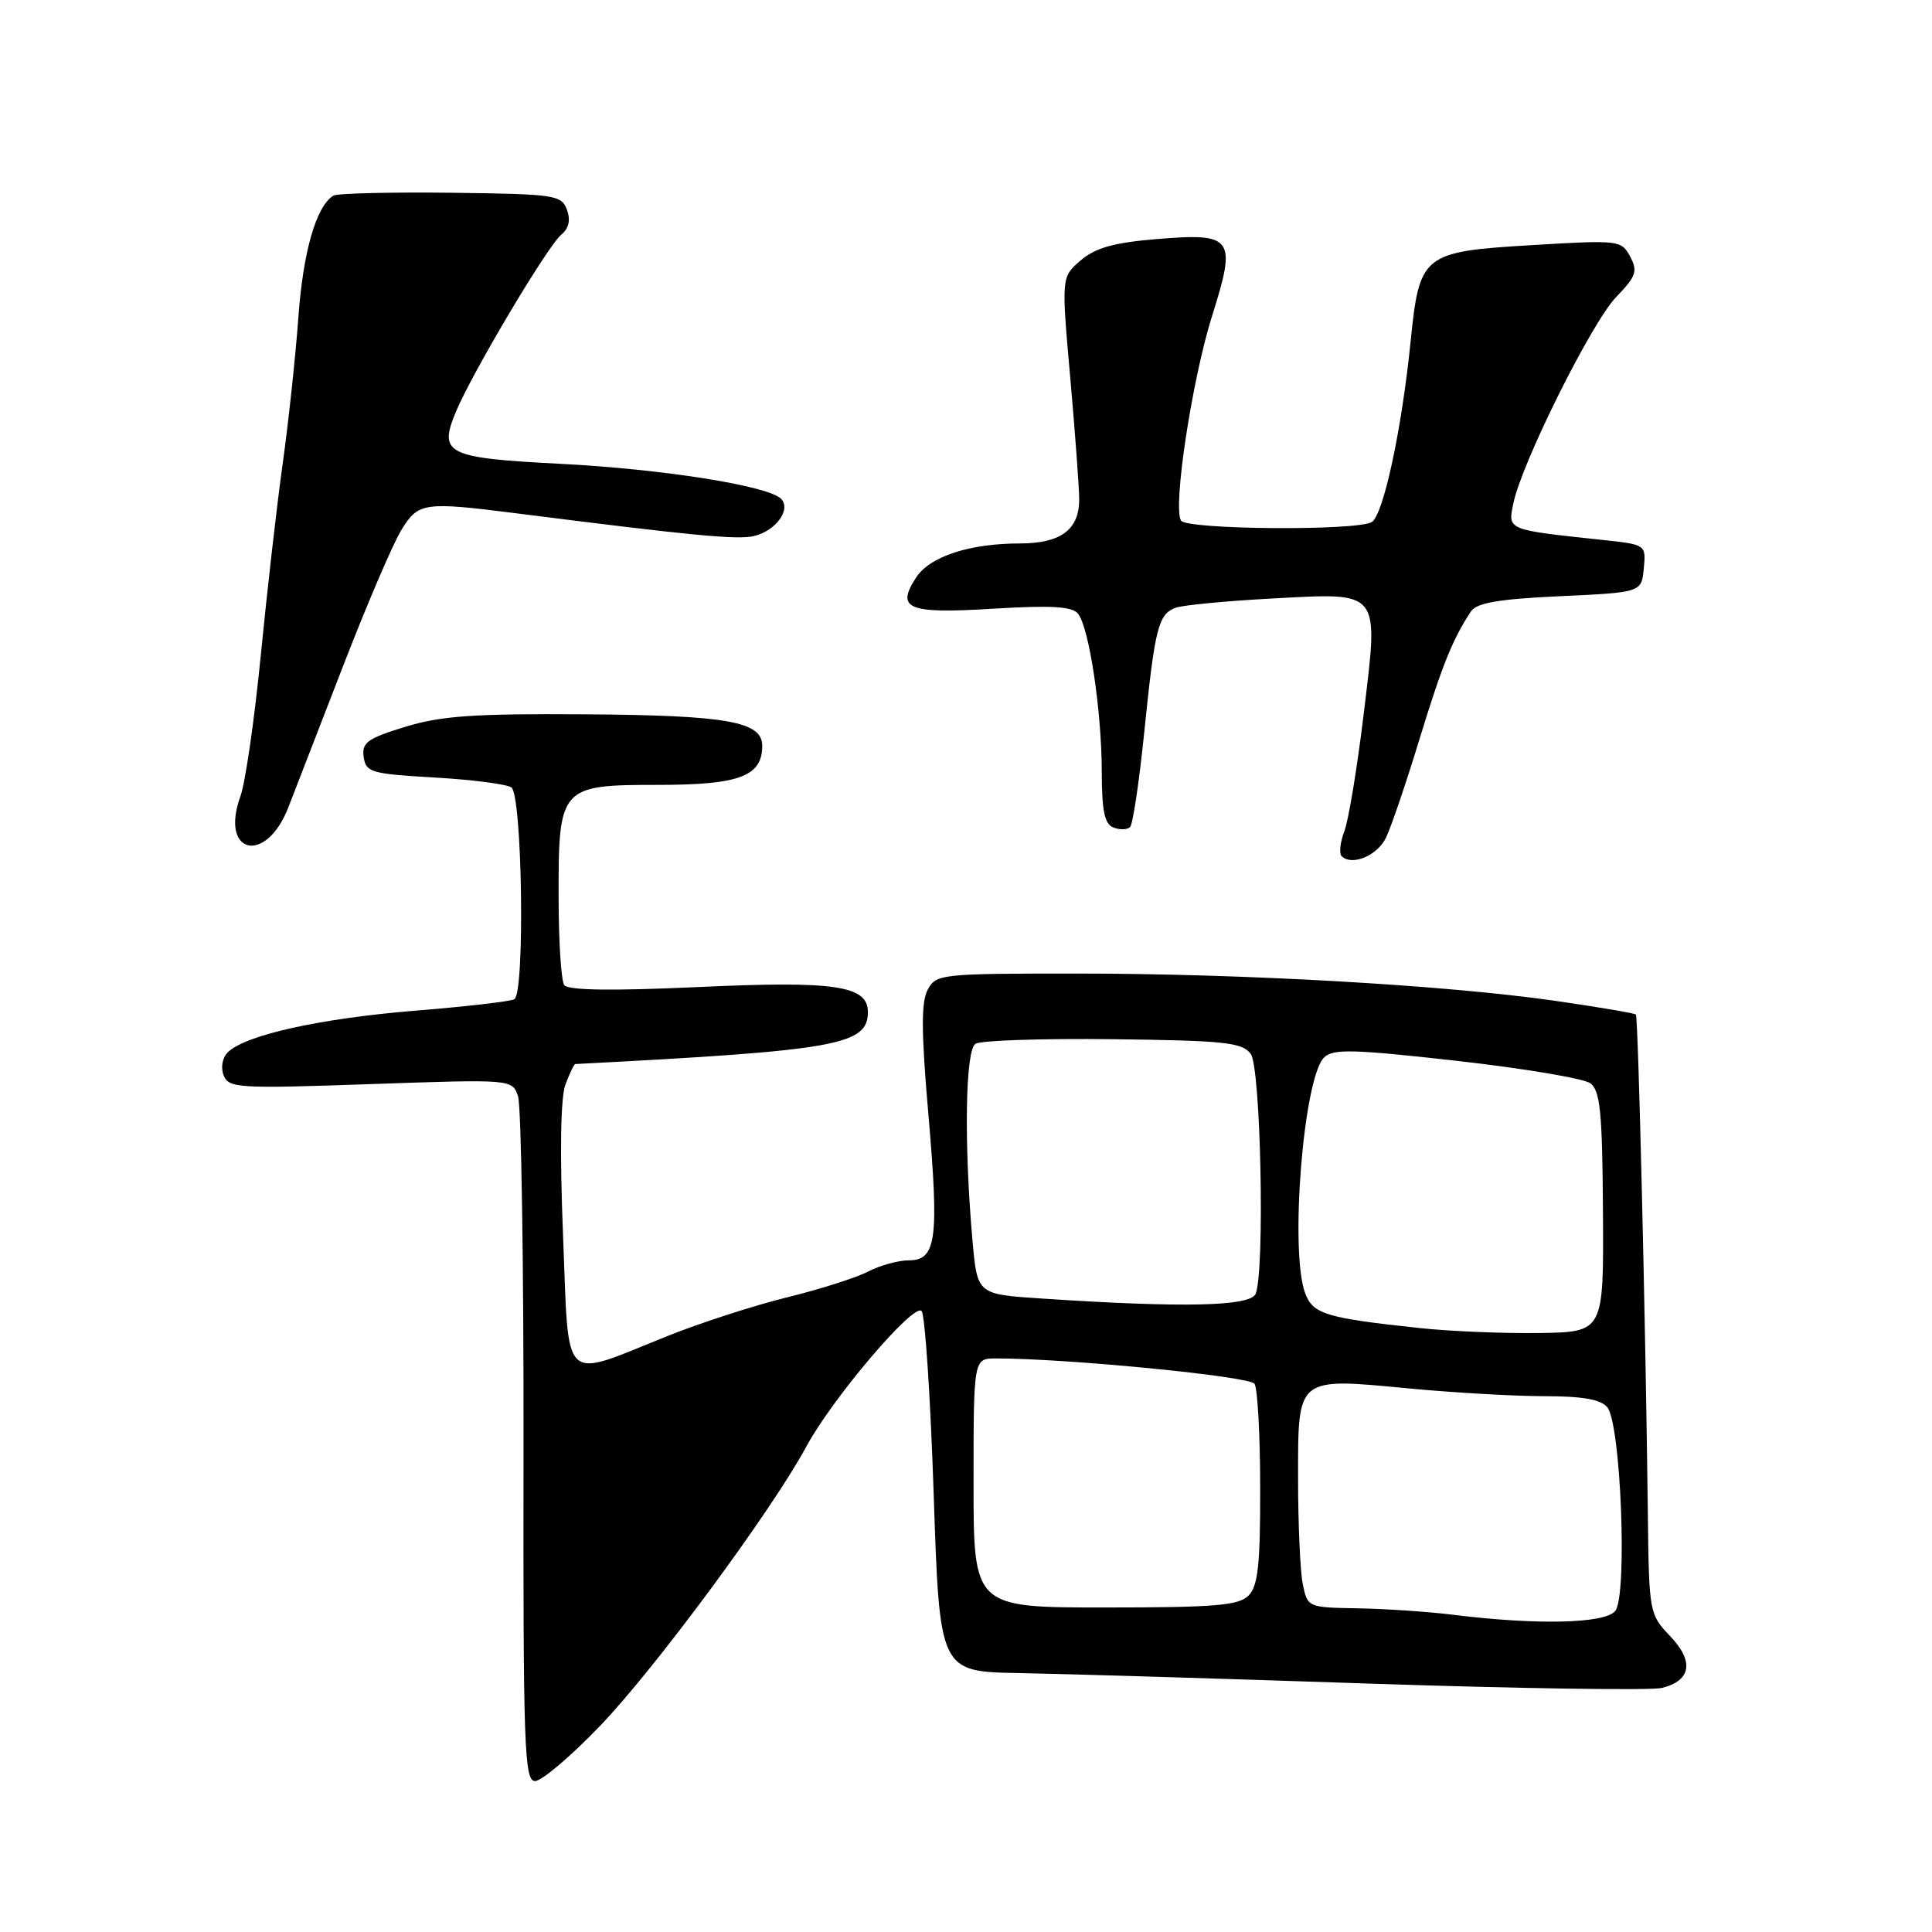 <?xml version="1.0" encoding="UTF-8" standalone="no"?>
<!DOCTYPE svg PUBLIC "-//W3C//DTD SVG 1.1//EN" "http://www.w3.org/Graphics/SVG/1.1/DTD/svg11.dtd" >
<svg xmlns="http://www.w3.org/2000/svg" xmlns:xlink="http://www.w3.org/1999/xlink" version="1.1" viewBox="0 0 256 256">
 <g >
 <path fill="currentColor"
d=" M 79.49 228.71 C 86.78 221.13 102.32 200.09 106.87 191.63 C 110.30 185.28 121.04 172.64 122.11 173.71 C 122.57 174.17 123.29 185.11 123.72 198.02 C 124.50 221.50 124.50 221.50 135.00 221.69 C 140.78 221.79 161.74 222.42 181.58 223.09 C 201.43 223.75 218.82 224.01 220.22 223.66 C 224.11 222.68 224.50 220.13 221.28 216.77 C 218.55 213.91 218.50 213.63 218.35 200.68 C 218.05 175.20 217.08 134.75 216.76 134.43 C 216.58 134.25 211.72 133.43 205.97 132.60 C 191.42 130.52 164.66 129.00 142.63 129.00 C 124.66 129.00 124.03 129.07 122.92 131.15 C 122.05 132.78 122.07 136.78 123.01 147.59 C 124.45 164.20 124.08 167.00 120.43 167.00 C 119.04 167.00 116.60 167.67 115.01 168.50 C 113.41 169.32 108.60 170.85 104.31 171.90 C 100.01 172.96 92.90 175.25 88.50 177.01 C 74.19 182.74 75.42 183.91 74.61 163.77 C 74.16 152.64 74.28 145.40 74.93 143.68 C 75.49 142.21 76.07 140.99 76.23 140.99 C 110.91 139.20 115.00 138.48 115.00 134.10 C 115.00 130.59 110.65 129.95 92.50 130.79 C 81.06 131.31 75.26 131.23 74.77 130.53 C 74.36 129.97 74.02 124.76 74.02 118.97 C 73.99 104.22 74.19 104.00 87.23 104.00 C 97.98 104.00 101.00 102.86 101.00 98.82 C 101.00 95.60 96.35 94.78 77.50 94.65 C 62.82 94.55 58.43 94.85 53.69 96.31 C 48.69 97.84 47.92 98.40 48.19 100.30 C 48.48 102.34 49.17 102.54 57.50 103.02 C 62.45 103.30 67.06 103.89 67.75 104.33 C 69.20 105.24 69.58 131.52 68.16 132.40 C 67.70 132.69 61.74 133.38 54.91 133.93 C 42.39 134.96 32.58 137.13 30.21 139.41 C 29.47 140.12 29.22 141.42 29.63 142.47 C 30.29 144.19 31.50 144.26 49.10 143.65 C 67.86 143.00 67.86 143.00 68.64 145.25 C 69.07 146.49 69.40 167.41 69.37 191.75 C 69.31 231.54 69.47 236.00 70.90 236.00 C 71.77 236.00 75.64 232.72 79.49 228.71 Z  M 183.65 111.00 C 184.32 109.62 186.31 103.78 188.07 98.00 C 191.08 88.17 192.49 84.66 194.92 81.00 C 195.67 79.88 198.65 79.37 206.71 79.00 C 217.50 78.50 217.50 78.50 217.81 75.33 C 218.11 72.16 218.11 72.16 212.31 71.54 C 199.59 70.18 199.79 70.26 200.53 66.69 C 201.63 61.33 210.92 42.70 214.15 39.36 C 216.80 36.61 217.04 35.94 216.00 33.99 C 214.84 31.83 214.51 31.79 203.15 32.47 C 188.44 33.35 188.09 33.63 186.90 45.38 C 185.72 57.01 183.31 68.19 181.77 69.17 C 179.89 70.36 157.24 70.19 156.49 68.98 C 155.38 67.19 157.96 50.25 160.61 41.85 C 163.89 31.45 163.44 30.83 153.12 31.69 C 147.57 32.16 145.12 32.85 143.19 34.51 C 140.63 36.71 140.63 36.71 141.82 50.11 C 142.47 57.47 143.00 64.71 143.00 66.18 C 143.00 70.18 140.56 72.00 135.18 72.01 C 128.47 72.01 123.22 73.73 121.40 76.51 C 118.66 80.69 120.27 81.35 131.54 80.66 C 139.22 80.19 142.04 80.35 142.83 81.30 C 144.31 83.08 145.98 94.21 145.99 102.28 C 146.00 107.47 146.36 109.20 147.54 109.65 C 148.39 109.98 149.38 109.95 149.74 109.59 C 150.11 109.23 150.95 103.57 151.62 97.02 C 153.02 83.23 153.48 81.41 155.74 80.54 C 156.66 80.19 162.39 79.64 168.47 79.31 C 183.12 78.53 182.70 78.00 180.68 94.74 C 179.83 101.76 178.69 108.69 178.13 110.15 C 177.58 111.60 177.42 113.08 177.77 113.44 C 179.12 114.79 182.48 113.40 183.65 111.00 Z  M 38.20 107.00 C 39.16 104.53 42.47 95.97 45.56 88.00 C 48.65 80.03 52.07 72.04 53.17 70.25 C 55.43 66.56 56.13 66.46 68.45 68.02 C 91.66 70.97 97.71 71.55 99.91 71.03 C 102.82 70.33 104.88 67.48 103.48 66.08 C 101.74 64.36 87.84 62.16 74.28 61.46 C 59.13 60.68 58.07 60.15 60.42 54.54 C 62.57 49.38 72.55 32.61 74.36 31.11 C 75.38 30.27 75.63 29.17 75.12 27.78 C 74.39 25.83 73.52 25.71 59.69 25.54 C 51.62 25.45 44.63 25.62 44.15 25.93 C 41.87 27.41 40.17 33.35 39.54 42.00 C 39.16 47.23 38.22 56.00 37.45 61.50 C 36.68 67.00 35.38 78.42 34.55 86.88 C 33.72 95.33 32.51 103.71 31.86 105.50 C 29.08 113.19 35.22 114.64 38.20 107.00 Z  M 192.50 213.96 C 189.20 213.55 183.52 213.17 179.88 213.11 C 173.29 213.00 173.25 212.98 172.62 209.88 C 172.28 208.16 172.00 201.87 172.00 195.91 C 172.00 182.33 171.73 182.55 186.73 183.98 C 192.65 184.54 200.71 185.00 204.63 185.00 C 209.66 185.00 212.11 185.43 212.97 186.46 C 214.78 188.64 215.67 211.49 214.02 213.47 C 212.64 215.14 203.67 215.35 192.50 213.96 Z  M 129.00 196.50 C 129.00 180.00 129.00 180.00 131.98 180.00 C 141.44 180.00 165.60 182.37 166.23 183.36 C 166.64 183.99 166.98 190.21 166.98 197.18 C 167.00 207.39 166.69 210.16 165.43 211.43 C 164.12 212.74 160.94 213.00 146.43 213.00 C 129.00 213.00 129.00 213.00 129.00 196.50 Z  M 188.16 175.98 C 175.66 174.64 174.00 174.13 172.95 171.38 C 170.87 165.90 172.70 142.87 175.44 140.13 C 176.62 138.95 179.23 139.02 192.98 140.56 C 201.86 141.56 209.84 142.90 210.71 143.53 C 212.04 144.50 212.32 147.31 212.40 160.60 C 212.50 176.50 212.50 176.50 204.00 176.63 C 199.32 176.70 192.20 176.41 188.16 175.98 Z  M 138.00 172.06 C 129.50 171.50 129.50 171.50 128.87 164.50 C 127.72 151.62 127.90 139.18 129.25 138.31 C 129.94 137.86 138.14 137.59 147.48 137.70 C 162.30 137.88 164.62 138.13 165.73 139.65 C 167.06 141.46 167.61 168.23 166.39 171.42 C 165.74 173.11 156.82 173.31 138.00 172.06 Z "/>
</g>
</svg>